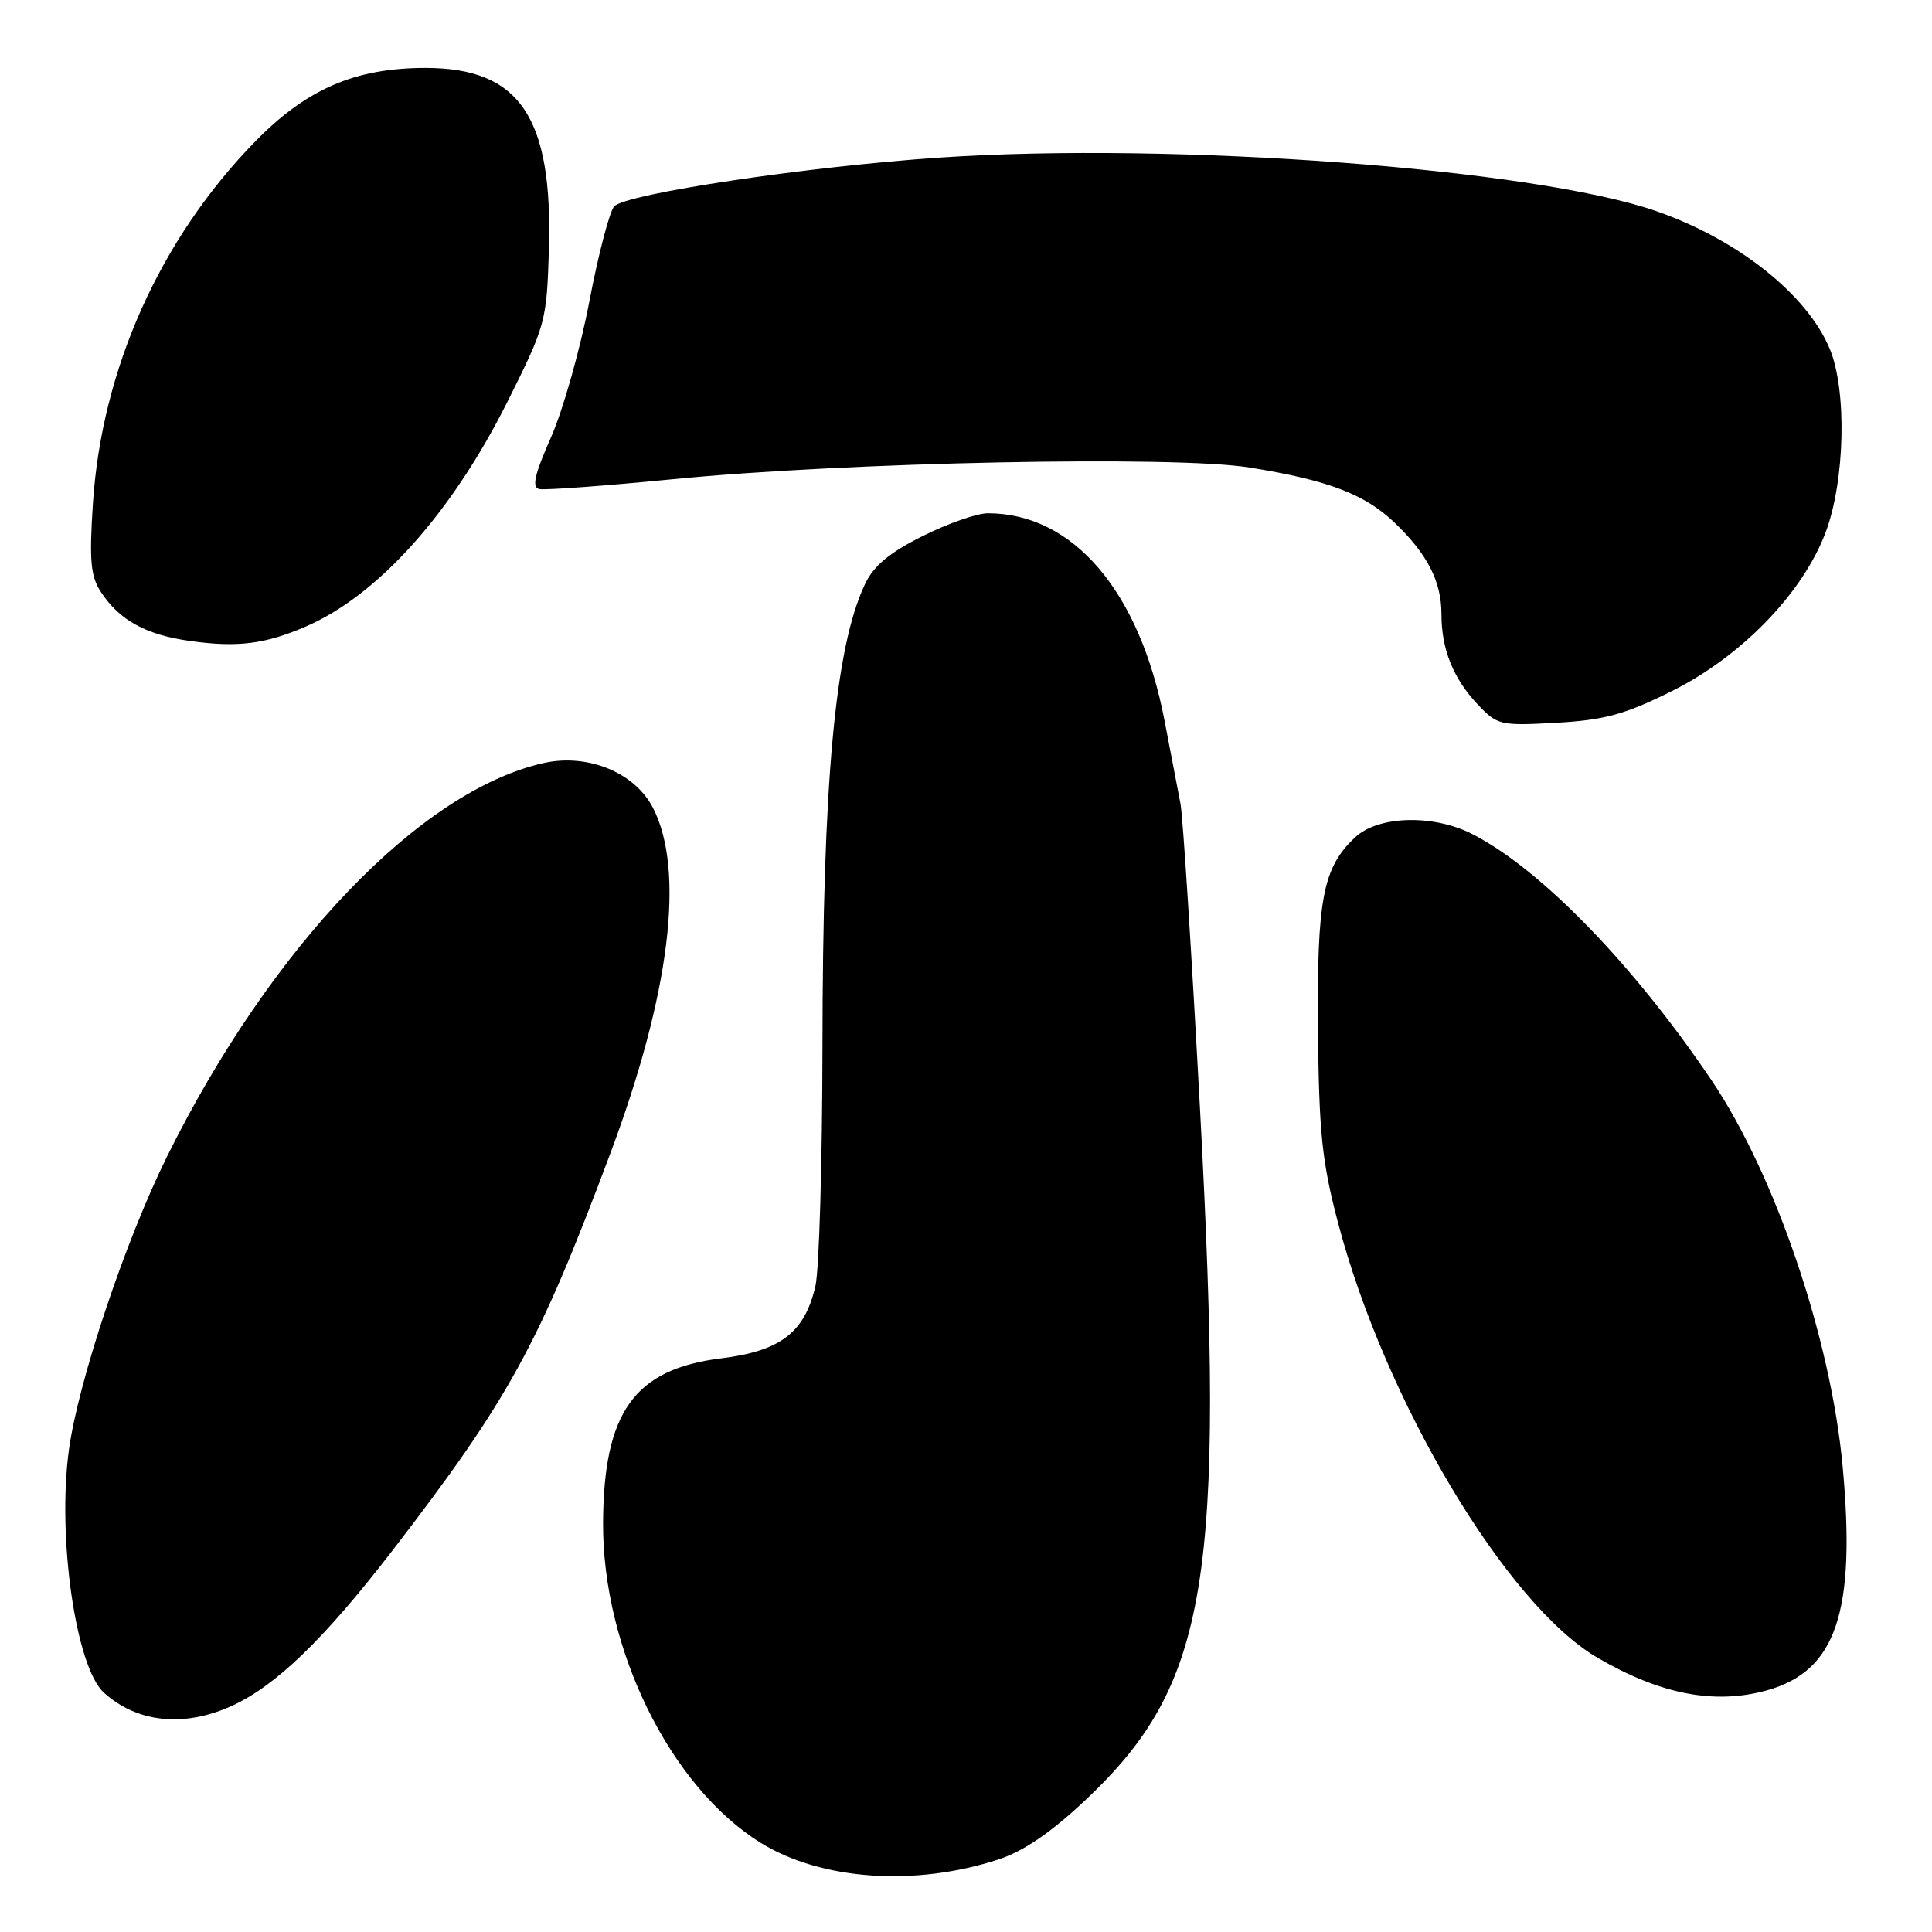 <?xml version="1.0" encoding="UTF-8" standalone="no"?>
<!DOCTYPE svg PUBLIC "-//W3C//DTD SVG 1.1//EN" "http://www.w3.org/Graphics/SVG/1.1/DTD/svg11.dtd" >
<svg xmlns="http://www.w3.org/2000/svg" xmlns:xlink="http://www.w3.org/1999/xlink" version="1.1" viewBox="0 0 256 256">
 <g >
 <path fill="currentColor"
d=" M 132.35 246.37 C 135.67 245.28 139.33 242.77 143.91 238.44 C 160.08 223.19 162.36 209.40 159.01 147.00 C 157.90 126.38 156.74 108.15 156.42 106.50 C 156.11 104.85 155.16 99.90 154.31 95.50 C 151.01 78.34 142.23 68.03 130.91 68.01 C 129.49 68.00 125.59 69.36 122.26 71.03 C 117.85 73.23 115.77 74.96 114.62 77.39 C 110.64 85.77 109.01 103.57 108.98 138.86 C 108.96 154.06 108.54 168.26 108.05 170.41 C 106.62 176.57 103.43 179.02 95.54 179.99 C 84.05 181.42 79.98 187.10 79.91 201.80 C 79.83 218.53 88.84 236.79 100.82 244.20 C 108.84 249.15 121.29 250.01 132.35 246.37 Z  M 30.69 226.05 C 36.53 223.40 42.94 217.21 51.95 205.52 C 67.42 185.42 71.32 178.33 80.85 152.89 C 88.78 131.74 90.80 115.32 86.51 107.02 C 84.10 102.35 77.85 99.80 72.02 101.11 C 55.67 104.78 35.90 125.44 22.13 153.25 C 16.62 164.36 10.37 183.05 9.13 192.12 C 7.56 203.67 10.04 220.92 13.77 224.29 C 18.17 228.27 24.37 228.92 30.69 226.05 Z  M 234.13 223.98 C 243.30 221.43 245.94 213.61 244.16 194.31 C 242.59 177.33 235.24 155.71 226.80 143.16 C 216.47 127.84 204.12 115.12 195.07 110.51 C 189.88 107.87 182.61 108.08 179.55 110.96 C 175.29 114.96 174.49 119.12 174.64 136.50 C 174.77 150.07 175.17 153.95 177.29 162.00 C 183.50 185.61 199.57 212.56 211.63 219.63 C 219.97 224.51 227.18 225.91 234.13 223.98 Z  M 221.36 91.66 C 230.68 87.06 238.88 78.62 241.92 70.50 C 244.48 63.64 244.74 51.72 242.45 46.22 C 239.44 39.00 230.24 31.71 219.42 27.96 C 203.20 22.34 155.50 18.78 124.50 20.88 C 107.00 22.06 82.99 25.66 81.39 27.34 C 80.78 27.98 79.29 33.65 78.09 39.95 C 76.89 46.25 74.60 54.35 73.01 57.95 C 70.83 62.88 70.44 64.58 71.45 64.80 C 72.19 64.97 80.15 64.38 89.14 63.50 C 112.15 61.23 155.68 60.35 165.57 61.95 C 176.01 63.63 180.86 65.48 184.83 69.29 C 189.16 73.45 191.00 77.06 191.00 81.39 C 191.00 86.03 192.55 89.89 195.81 93.35 C 198.40 96.09 198.78 96.18 206.22 95.77 C 212.57 95.41 215.26 94.68 221.36 91.66 Z  M 40.50 83.03 C 50.09 78.89 59.84 68.02 67.27 53.17 C 72.29 43.14 72.44 42.57 72.73 33.17 C 73.27 15.51 68.87 9.00 56.39 9.00 C 47.07 9.00 40.63 11.78 33.83 18.73 C 21.22 31.63 13.48 48.90 12.31 66.71 C 11.82 74.30 12.00 76.35 13.37 78.44 C 15.83 82.20 19.36 84.13 25.24 84.94 C 31.49 85.81 35.11 85.35 40.50 83.03 Z "/>
</g>
</svg>